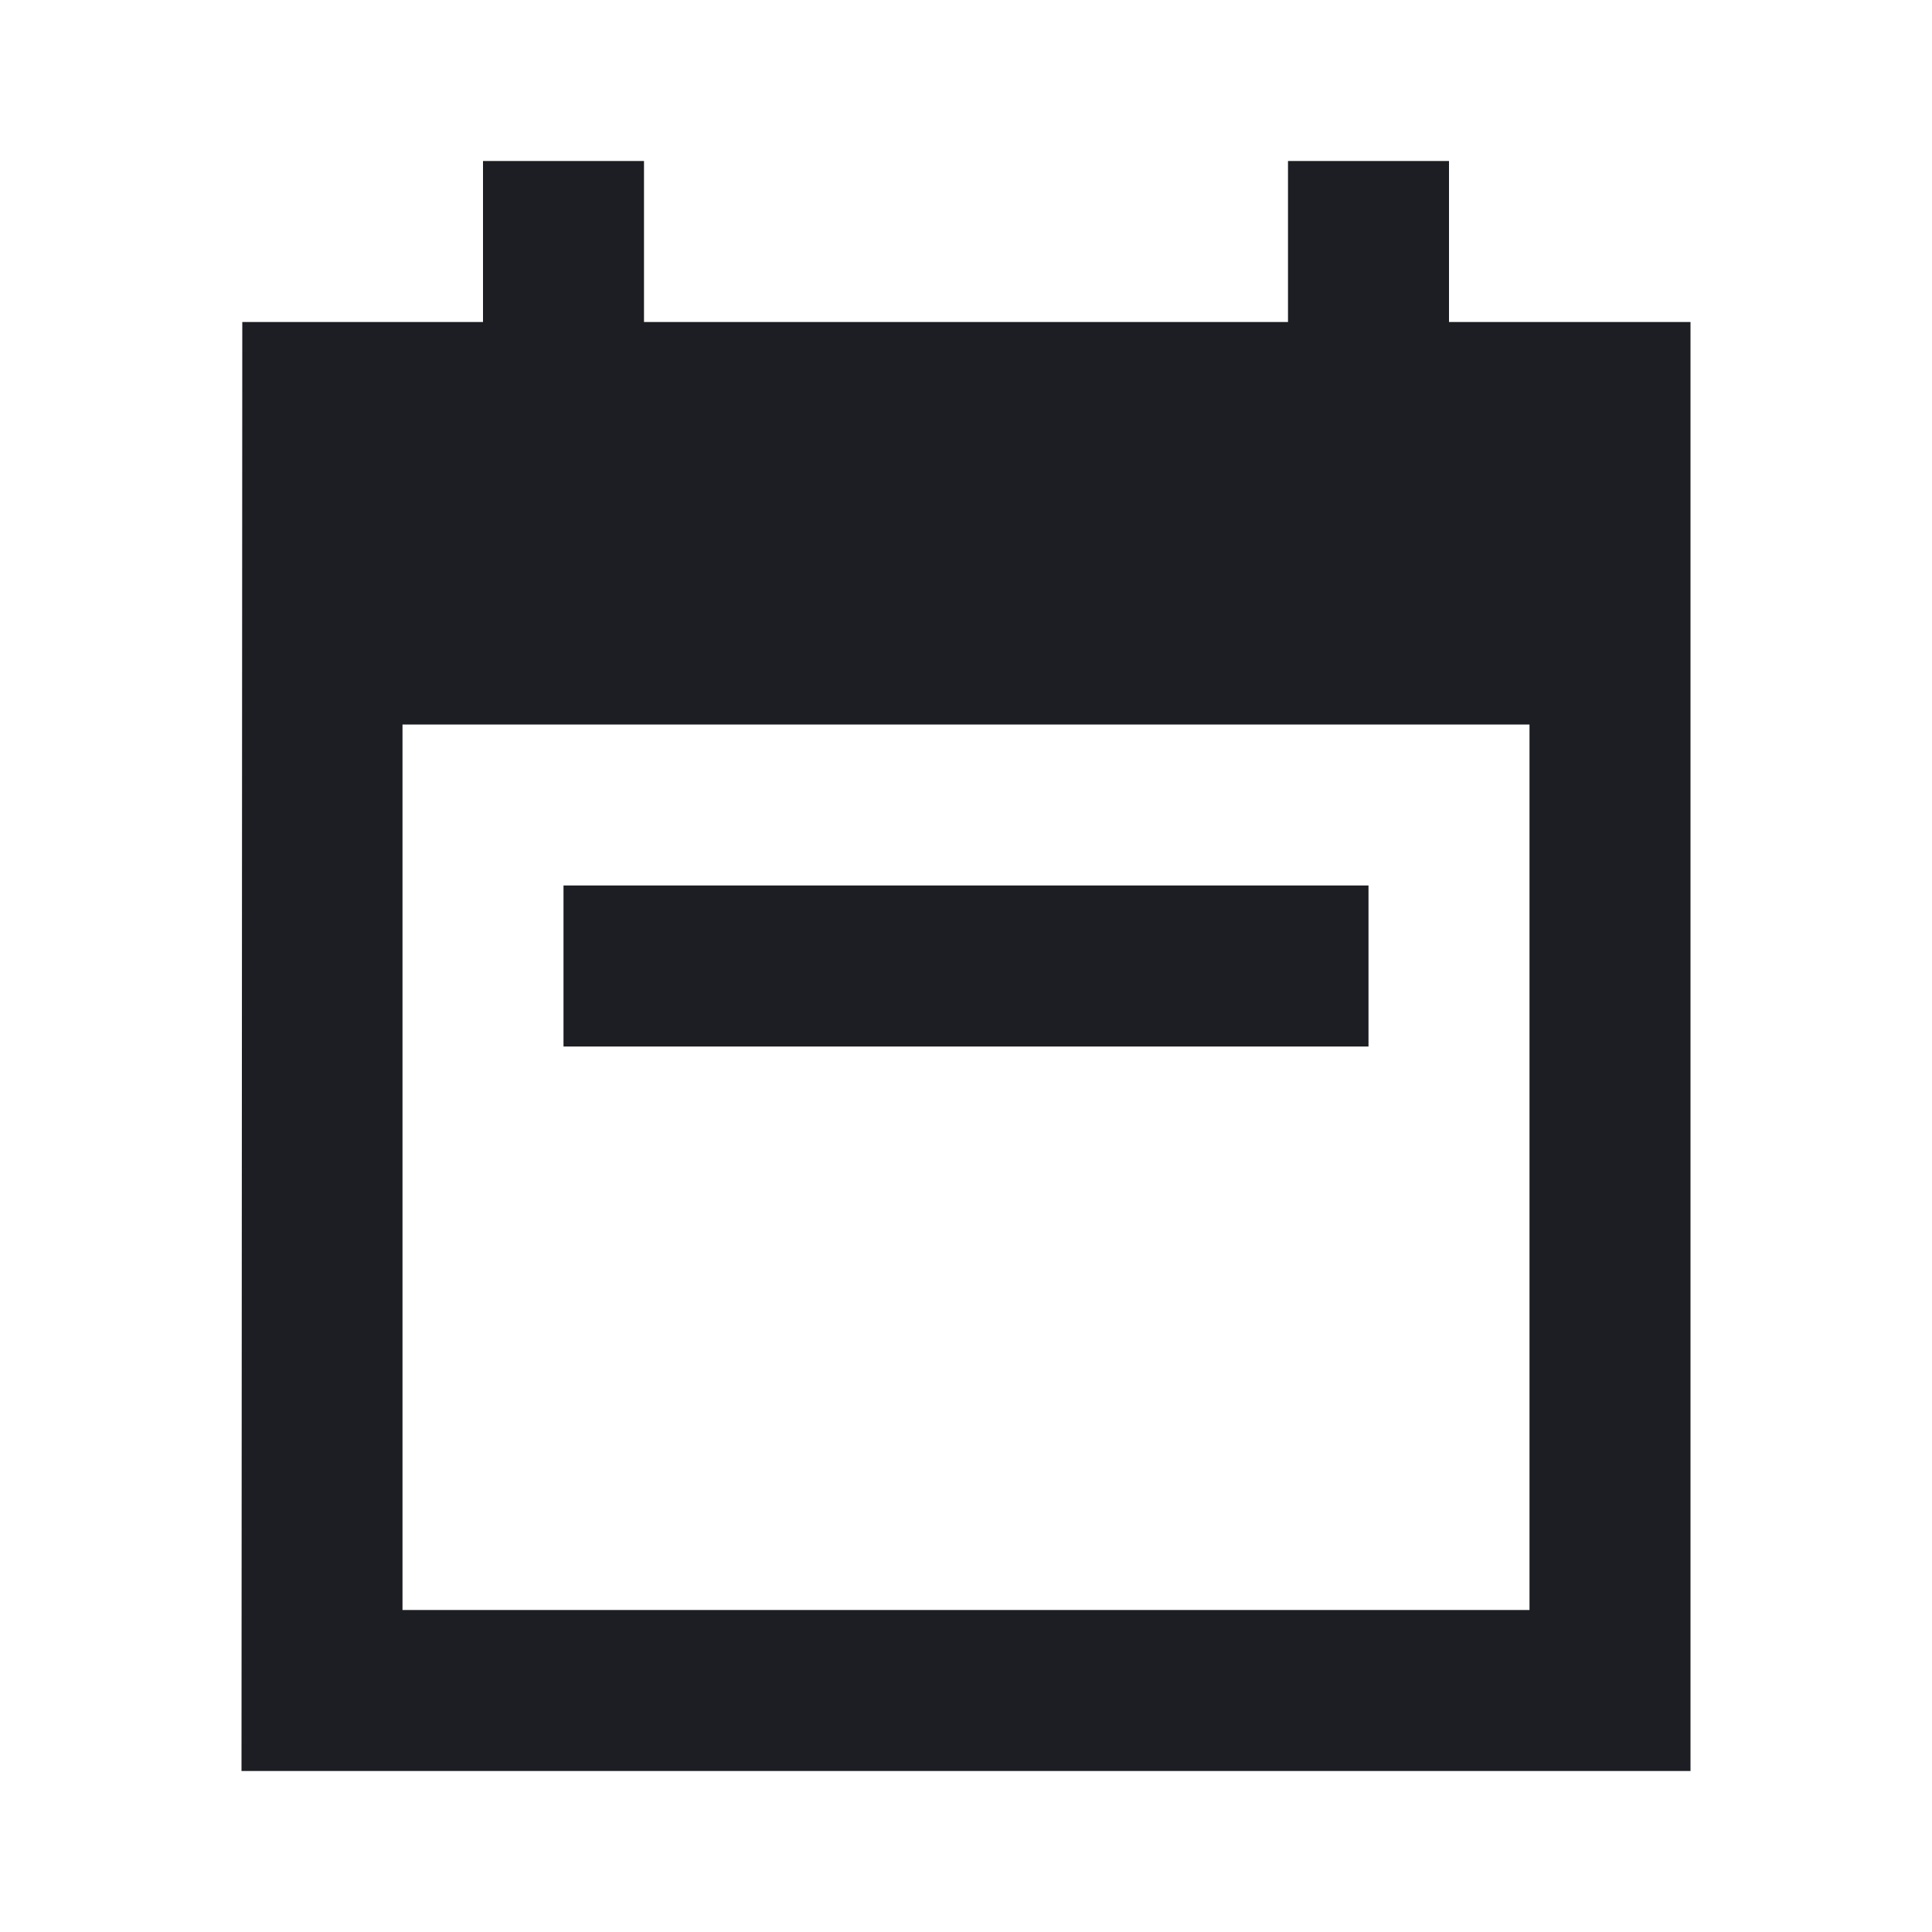 <svg xmlns="http://www.w3.org/2000/svg" width="1200" height="1200" fill="none"><g fill="#1D1E23" clip-path="url(#a)"><path d="M850 650H350V550h500z"/><path fill-rule="evenodd" d="M400 100v100h400V100h100v100h150v900H150l.489-900H300V100zM250 450v550h700V450z"/></g><defs><clipPath id="a"><path fill="#fff" d="M0 0h1200v1200H0z"/></clipPath></defs></svg>
